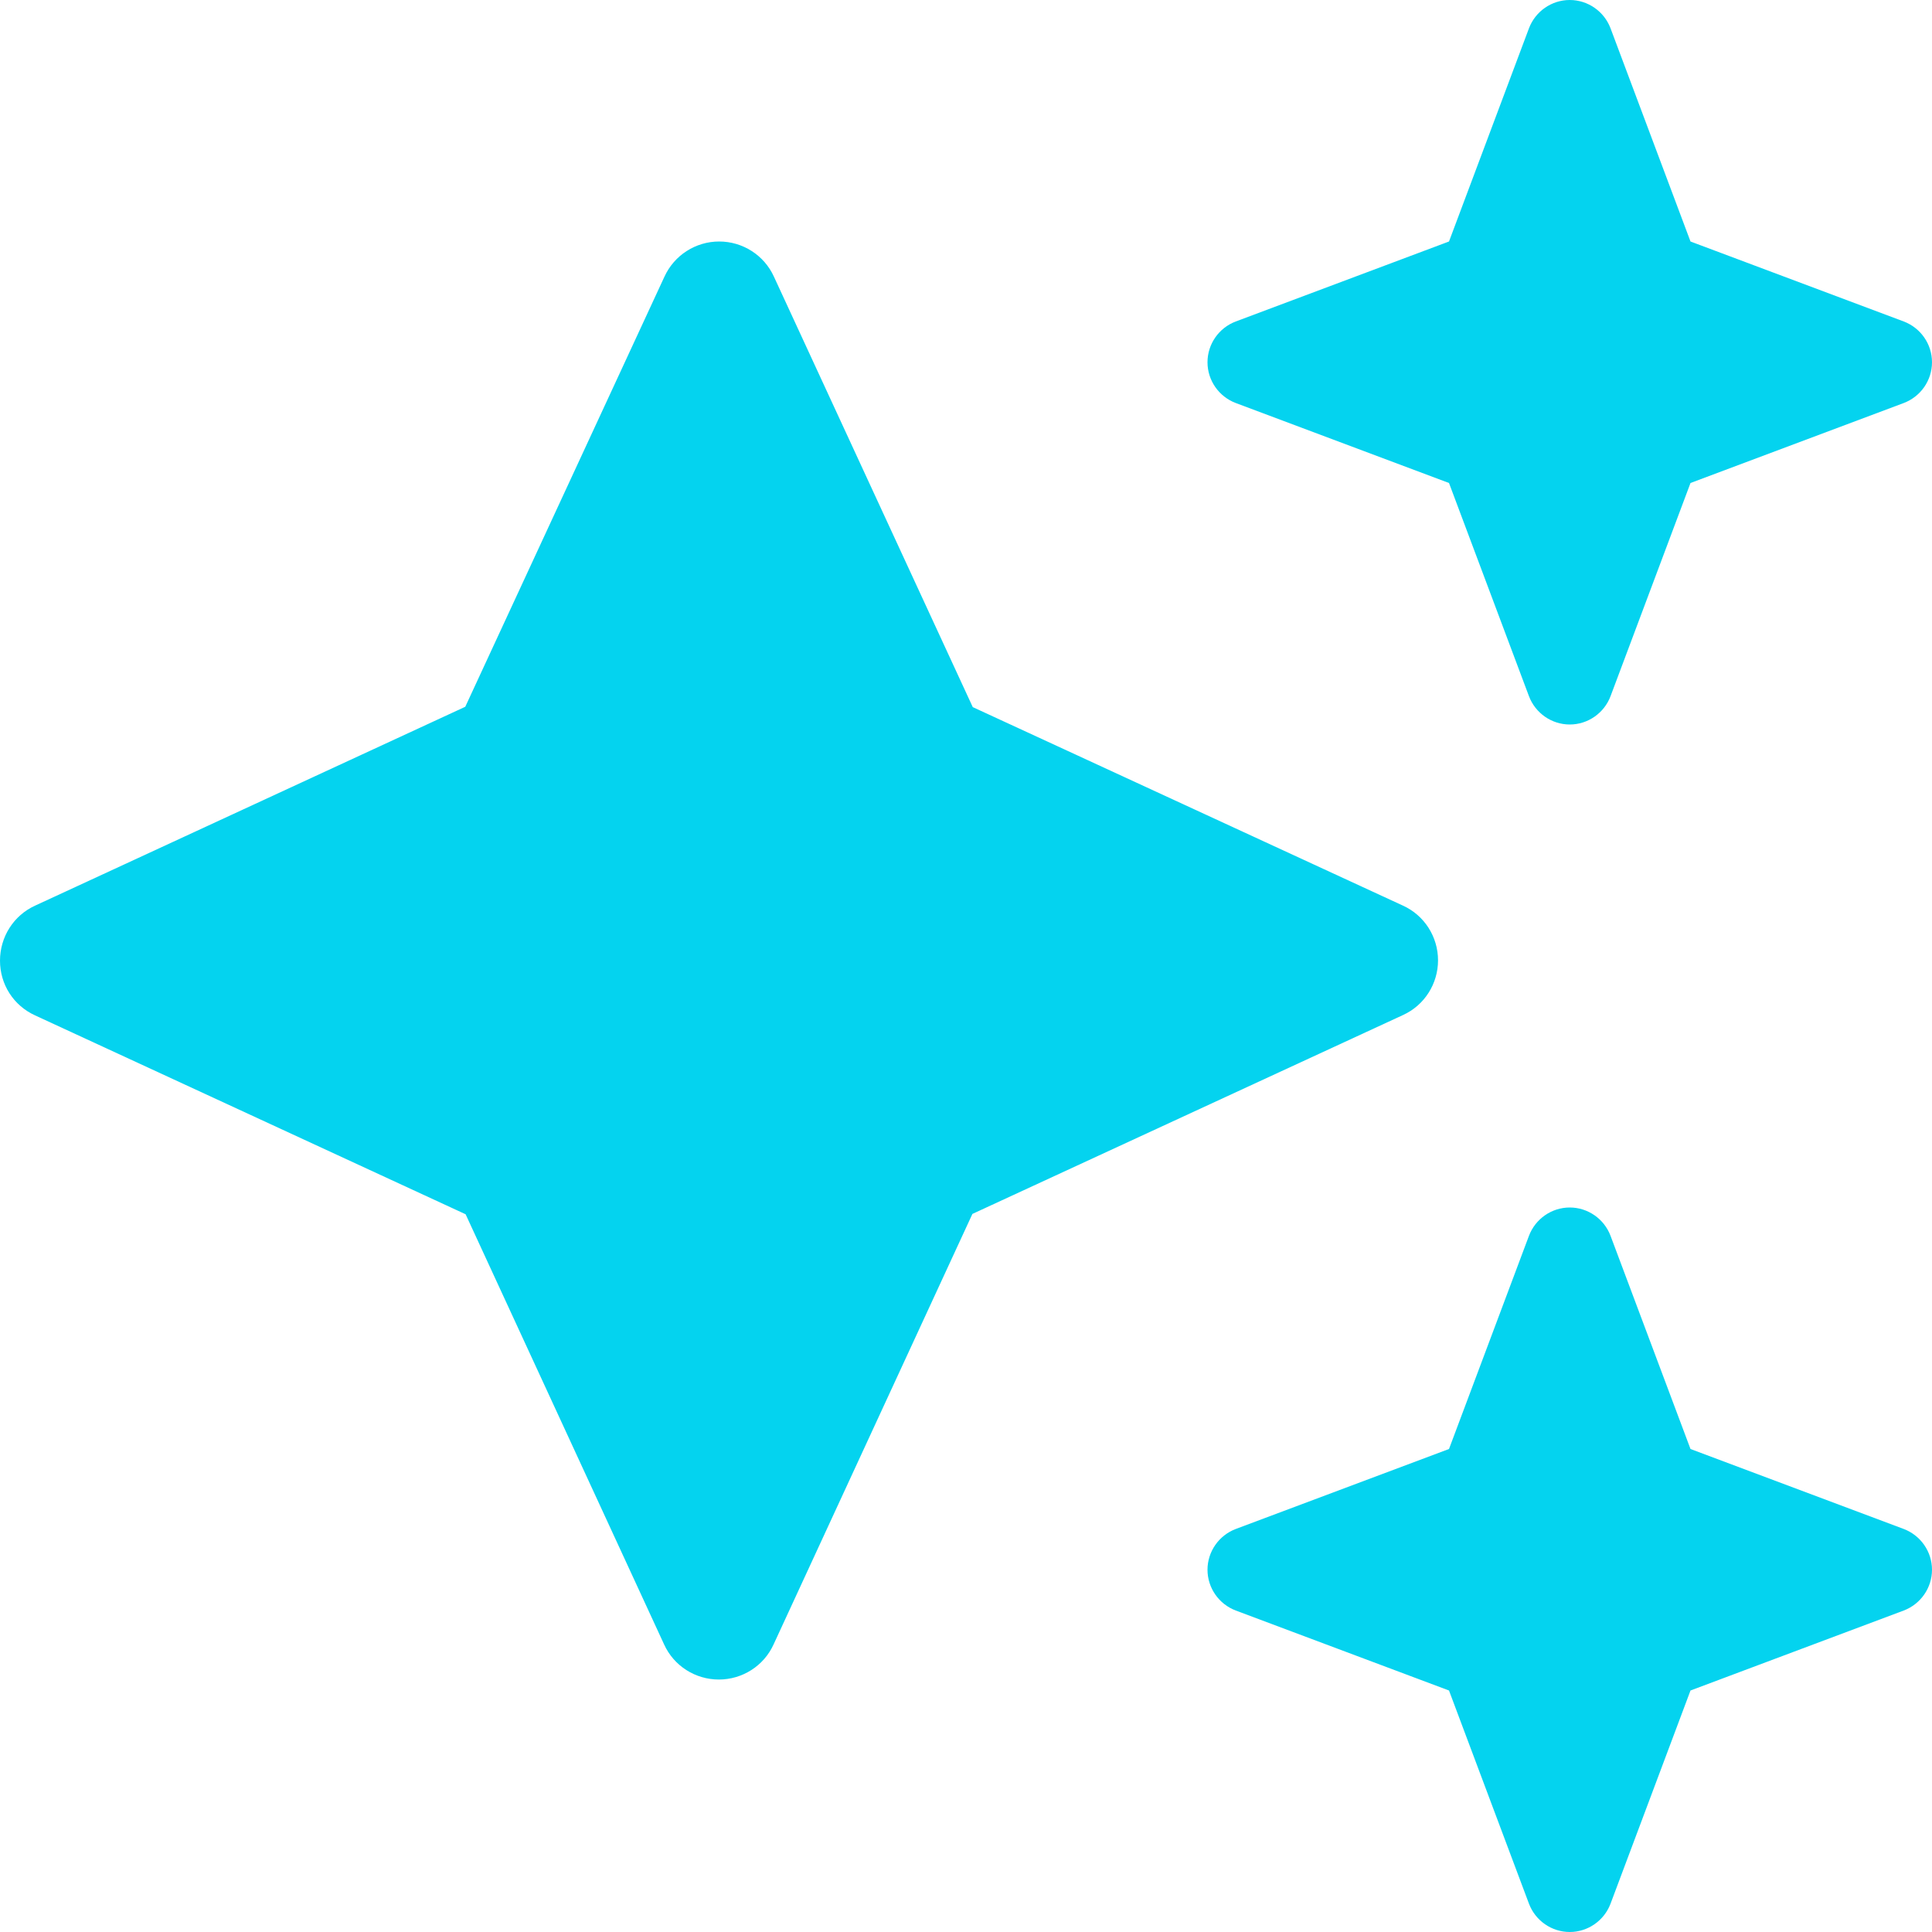 <svg
  width="28"
  height="28"
  viewBox="0 0 28 28"
  fill="none"
  xmlns="http://www.w3.org/2000/svg"
>
  <path
    d="M17.91 4.659C17.664 4.752 17.5 4.987 17.5 5.25C17.5 5.513 17.664 5.748 17.91 5.841L21 7L22.159 10.09C22.252 10.336 22.488 10.5 22.75 10.5C23.012 10.5 23.248 10.336 23.341 10.09L24.5 7L27.59 5.841C27.836 5.748 28 5.513 28 5.25C28 4.987 27.836 4.752 27.59 4.659L24.5 3.5L23.341 0.41C23.248 0.164 23.012 0 22.75 0C22.488 0 22.252 0.164 22.159 0.41L21 3.5L17.91 4.659ZM11.216 4.009C11.074 3.697 10.762 3.5 10.423 3.5C10.084 3.5 9.773 3.697 9.63 4.009L6.743 10.243L0.509 13.125C0.197 13.267 0 13.579 0 13.923C0 14.268 0.197 14.574 0.509 14.716L6.748 17.598L9.625 23.833C9.767 24.145 10.079 24.341 10.418 24.341C10.757 24.341 11.069 24.145 11.211 23.833L14.093 17.593L20.333 14.711C20.645 14.569 20.841 14.257 20.841 13.918C20.841 13.579 20.645 13.267 20.333 13.125L14.098 10.248L11.216 4.009ZM21 21L17.91 22.159C17.664 22.252 17.5 22.488 17.5 22.75C17.5 23.012 17.664 23.248 17.91 23.341L21 24.5L22.159 27.59C22.252 27.836 22.488 28 22.75 28C23.012 28 23.248 27.836 23.341 27.59L24.5 24.5L27.59 23.341C27.836 23.248 28 23.012 28 22.75C28 22.488 27.836 22.252 27.59 22.159L24.5 21L23.341 17.91C23.248 17.664 23.012 17.5 22.75 17.5C22.488 17.5 22.252 17.664 22.159 17.91L21 21Z"
    fill="#04D3EF"
  />
</svg>